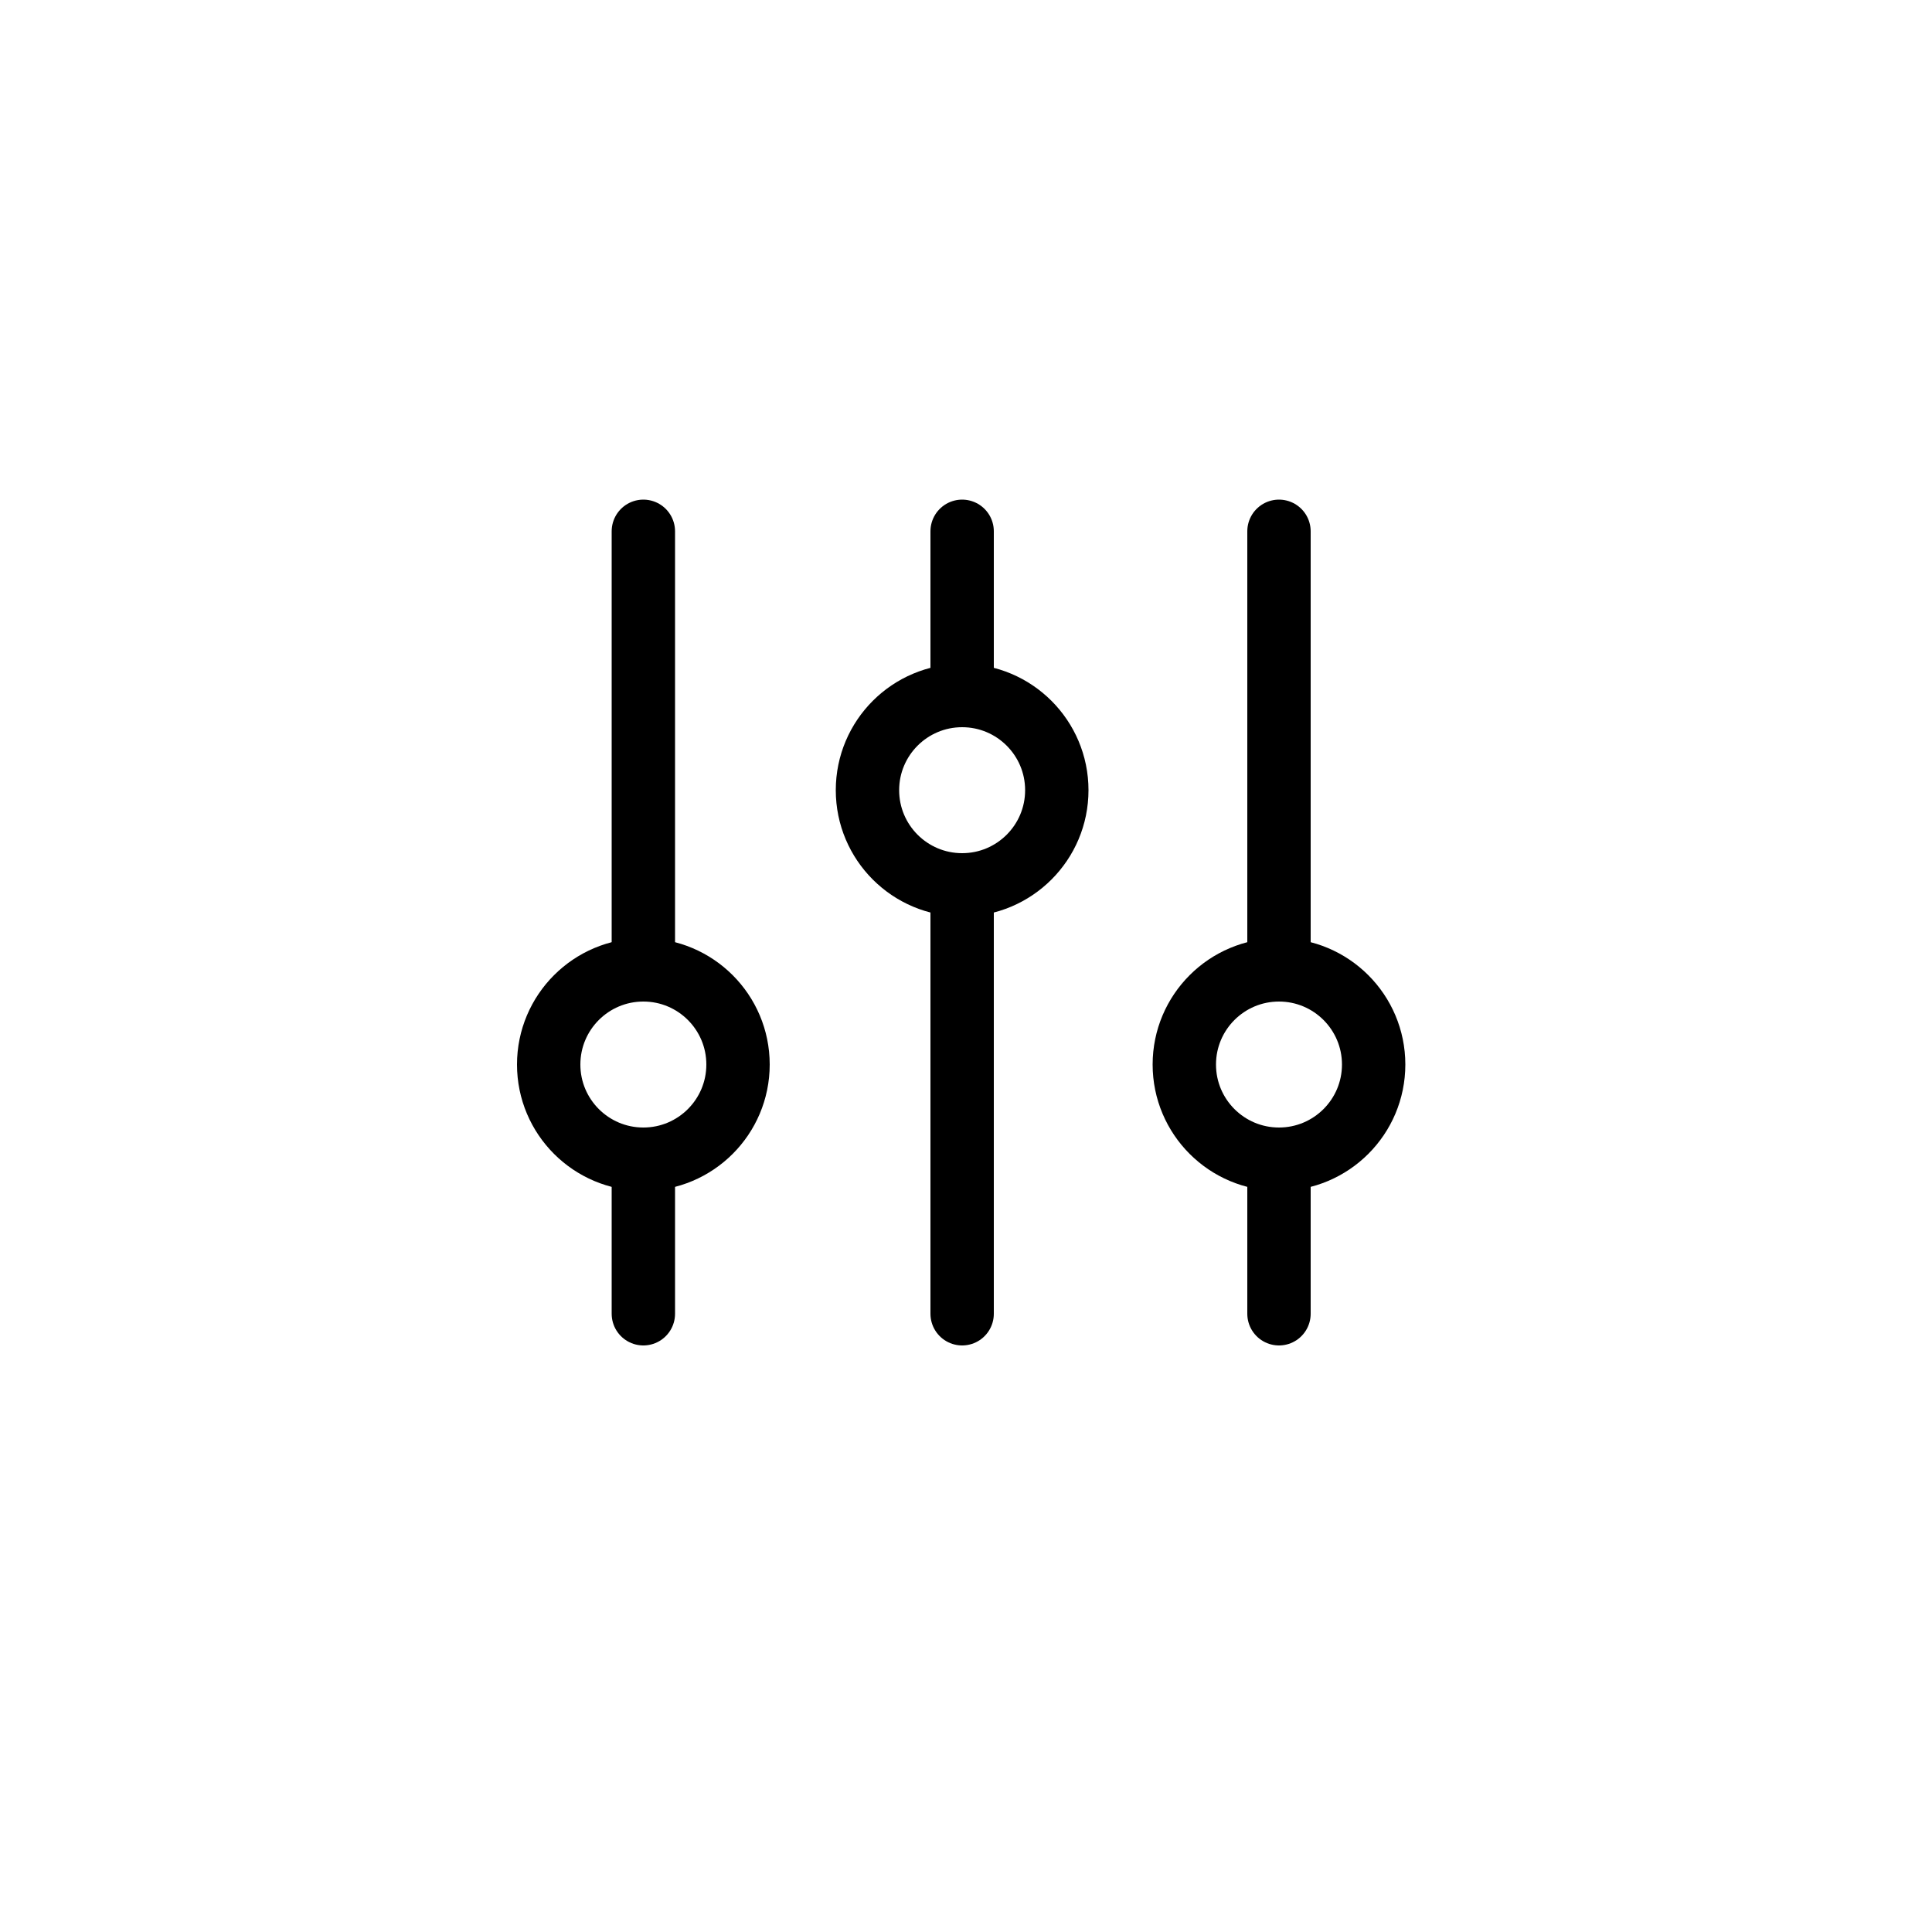 <?xml version="1.0" encoding="utf-8"?>
<!-- Generator: Adobe Illustrator 19.0.0, SVG Export Plug-In . SVG Version: 6.00 Build 0)  -->
<svg version="1.1" id="Layer_1" xmlns="http://www.w3.org/2000/svg" xmlns:xlink="http://www.w3.org/1999/xlink" x="0px" y="0px"
	 viewBox="-399 100.5 100 100" style="enable-background:new -399 100.5 100 100;" xml:space="preserve">
<style type="text/css">
	.st0{fill:none;stroke:#000000;stroke-width:3.28;stroke-linecap:round;stroke-linejoin:round;}
</style>
<title>settings</title>
<g>
	<circle class="st0" cx="-332.8" cy="155.6" r="4.9"/>
	<line class="st0" x1="-332.8" y1="160.6" x2="-332.8" y2="168.5"/>
	<line class="st0" x1="-332.8" y1="128" x2="-332.8" y2="150.7"/>
	<circle class="st0" cx="-349.2" cy="141.4" r="4.9"/>
	<line class="st0" x1="-349.2" y1="146.3" x2="-349.2" y2="168.5"/>
	<line class="st0" x1="-349.2" y1="128" x2="-349.2" y2="136.5"/>
	<circle class="st0" cx="-365.7" cy="155.6" r="4.9"/>
	<line class="st0" x1="-365.7" y1="160.6" x2="-365.7" y2="168.5"/>
	<line class="st0" x1="-365.7" y1="128" x2="-365.7" y2="150.7"/>
</g>
</svg>
